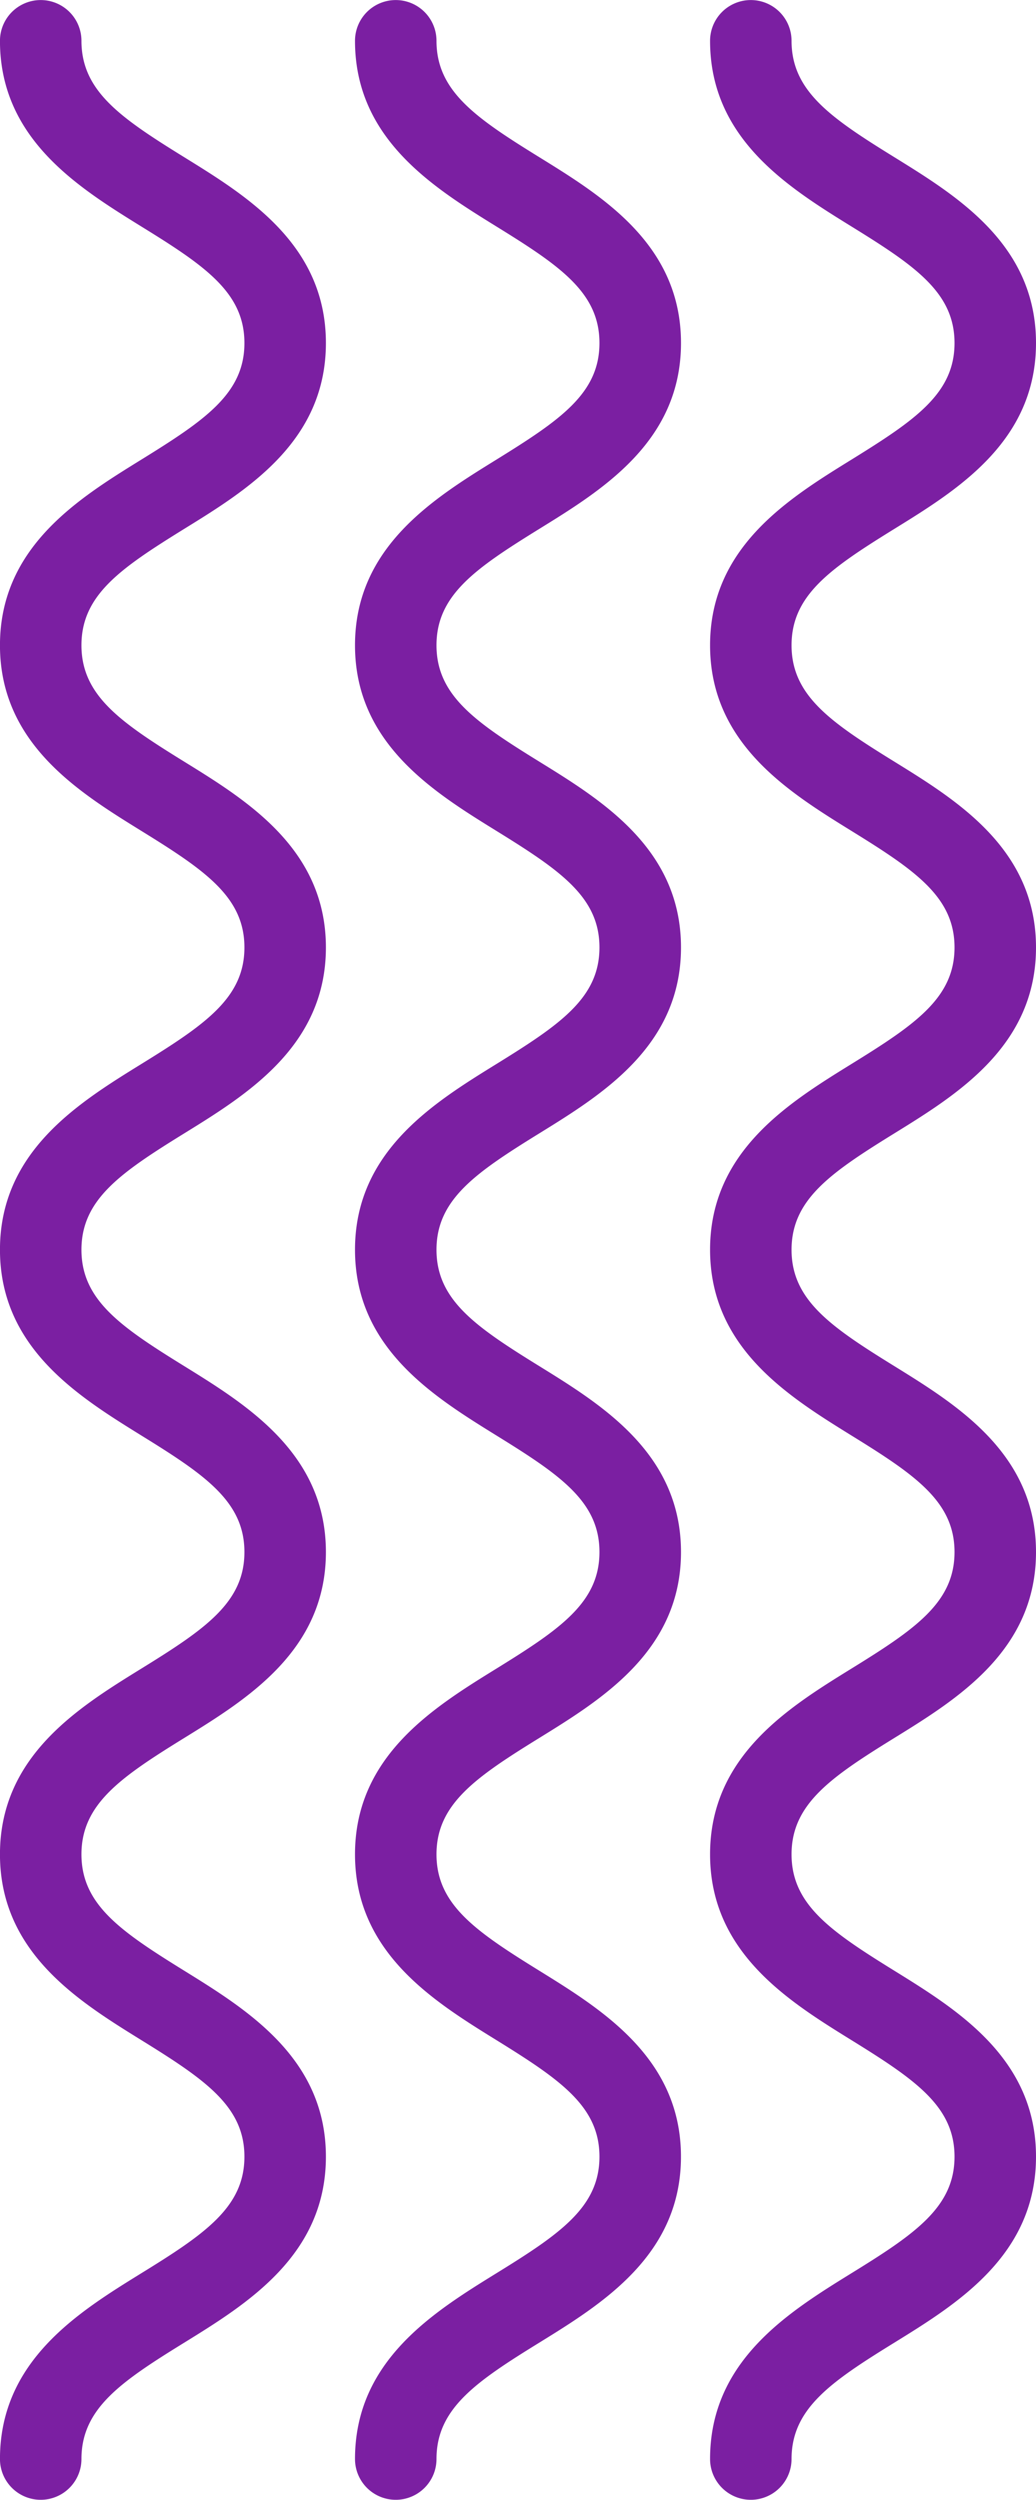 <svg xmlns="http://www.w3.org/2000/svg" width="35.6" height="85.865" viewBox="0 0 35.6 85.865">
  <g id="Grupo_87372" data-name="Grupo 87372" transform="translate(0 85.865) rotate(-90)">
    <path id="Trazado_113510" data-name="Trazado 113510" d="M116.289,82.255c3.377,0,5.044-2.7,6.384-4.863,1.357-2.193,2.275-3.537,4-3.537s2.646,1.344,4,3.537c1.339,2.167,3.006,4.863,6.382,4.863s5.045-2.7,6.384-4.863c1.355-2.193,2.274-3.537,4-3.537s2.645,1.344,4,3.537c1.339,2.167,3.006,4.863,6.382,4.863s5.043-2.7,6.38-4.865c1.355-2.191,2.272-3.535,4-3.535s2.643,1.344,4,3.535c1.339,2.169,3,4.865,6.381,4.865s5.041-2.7,6.38-4.865c1.355-2.191,2.272-3.535,4-3.535a1.4,1.4,0,1,0,0-2.8c-3.374,0-5.041,2.7-6.381,4.863-1.353,2.193-2.272,3.537-4,3.537s-2.643-1.344-4-3.537c-1.339-2.167-3.006-4.863-6.38-4.863s-5.041,2.7-6.379,4.863c-1.355,2.193-2.272,3.537-4,3.537s-2.645-1.344-4-3.537c-1.339-2.167-3.006-4.863-6.382-4.863s-5.043,2.7-6.384,4.863c-1.354,2.193-2.272,3.537-4,3.537s-2.645-1.344-4-3.537c-1.338-2.167-3.006-4.863-6.382-4.863s-5.046,2.7-6.385,4.863c-1.357,2.193-2.275,3.537-4,3.537s-2.648-1.344-4-3.537c-1.339-2.167-3.008-4.863-6.385-4.863a1.4,1.4,0,0,0,0,2.8c1.729,0,2.648,1.344,4,3.537C111.243,79.559,112.91,82.255,116.289,82.255Z" transform="translate(-104.499 -71.056)" fill="#7b1fa2"/>
    <path id="Trazado_113511" data-name="Trazado 113511" d="M116.289,89.918c3.377,0,5.044-2.7,6.384-4.863,1.357-2.194,2.275-3.538,4-3.538s2.646,1.344,4,3.537c1.339,2.167,3.006,4.865,6.382,4.865s5.045-2.7,6.384-4.865c1.355-2.193,2.274-3.537,4-3.537s2.645,1.344,4,3.537c1.339,2.167,3.006,4.865,6.382,4.865s5.043-2.7,6.38-4.865c1.355-2.193,2.272-3.537,4-3.537s2.643,1.344,4,3.537c1.339,2.167,3,4.865,6.381,4.865s5.041-2.7,6.38-4.865c1.355-2.193,2.272-3.537,4-3.537a1.4,1.4,0,1,0,0-2.8c-3.374,0-5.041,2.7-6.381,4.865-1.353,2.191-2.272,3.535-4,3.535s-2.643-1.344-4-3.535c-1.339-2.167-3.006-4.865-6.38-4.865s-5.041,2.7-6.379,4.865c-1.355,2.191-2.272,3.535-4,3.535s-2.645-1.344-4-3.535c-1.339-2.167-3.006-4.865-6.382-4.865s-5.043,2.7-6.384,4.865c-1.354,2.191-2.272,3.535-4,3.535s-2.645-1.344-4-3.535c-1.338-2.167-3.006-4.865-6.382-4.865s-5.046,2.7-6.385,4.865c-1.357,2.191-2.275,3.535-4,3.535s-2.648-1.344-4-3.535c-1.339-2.167-3.008-4.865-6.385-4.865a1.4,1.4,0,1,0,0,2.8c1.729,0,2.648,1.344,4,3.537C111.243,87.221,112.91,89.918,116.289,89.918Z" transform="translate(-104.499 -66.518)" fill="#7b1fa2"/>
    <path id="Trazado_113512" data-name="Trazado 113512" d="M116.289,97.579c3.377,0,5.044-2.7,6.384-4.863,1.357-2.193,2.275-3.537,4-3.537s2.646,1.344,4,3.537c1.339,2.167,3.006,4.863,6.382,4.863s5.045-2.7,6.384-4.863c1.355-2.193,2.274-3.537,4-3.537s2.645,1.344,4,3.537c1.339,2.167,3.006,4.863,6.382,4.863s5.043-2.7,6.38-4.863c1.355-2.193,2.272-3.537,4-3.537s2.643,1.344,4,3.537c1.339,2.167,3,4.863,6.381,4.863s5.041-2.7,6.38-4.863c1.355-2.193,2.272-3.537,4-3.537a1.4,1.4,0,1,0,0-2.8c-3.374,0-5.041,2.7-6.381,4.865-1.353,2.191-2.272,3.535-4,3.535s-2.643-1.344-4-3.535c-1.339-2.167-3.006-4.865-6.38-4.865s-5.041,2.7-6.379,4.863c-1.355,2.193-2.272,3.537-4,3.537s-2.645-1.344-4-3.537c-1.339-2.166-3.006-4.863-6.382-4.863s-5.043,2.7-6.384,4.863c-1.354,2.193-2.272,3.537-4,3.537s-2.645-1.344-4-3.537c-1.338-2.166-3.006-4.863-6.382-4.863s-5.046,2.7-6.385,4.863c-1.357,2.193-2.275,3.537-4,3.537s-2.648-1.344-4-3.537c-1.339-2.166-3.008-4.863-6.385-4.863a1.4,1.4,0,0,0,0,2.8c1.729,0,2.648,1.344,4,3.537C111.243,94.883,112.91,97.579,116.289,97.579Z" transform="translate(-104.499 -61.979)" fill="#7b1fa2"/>
  </g>
</svg>
